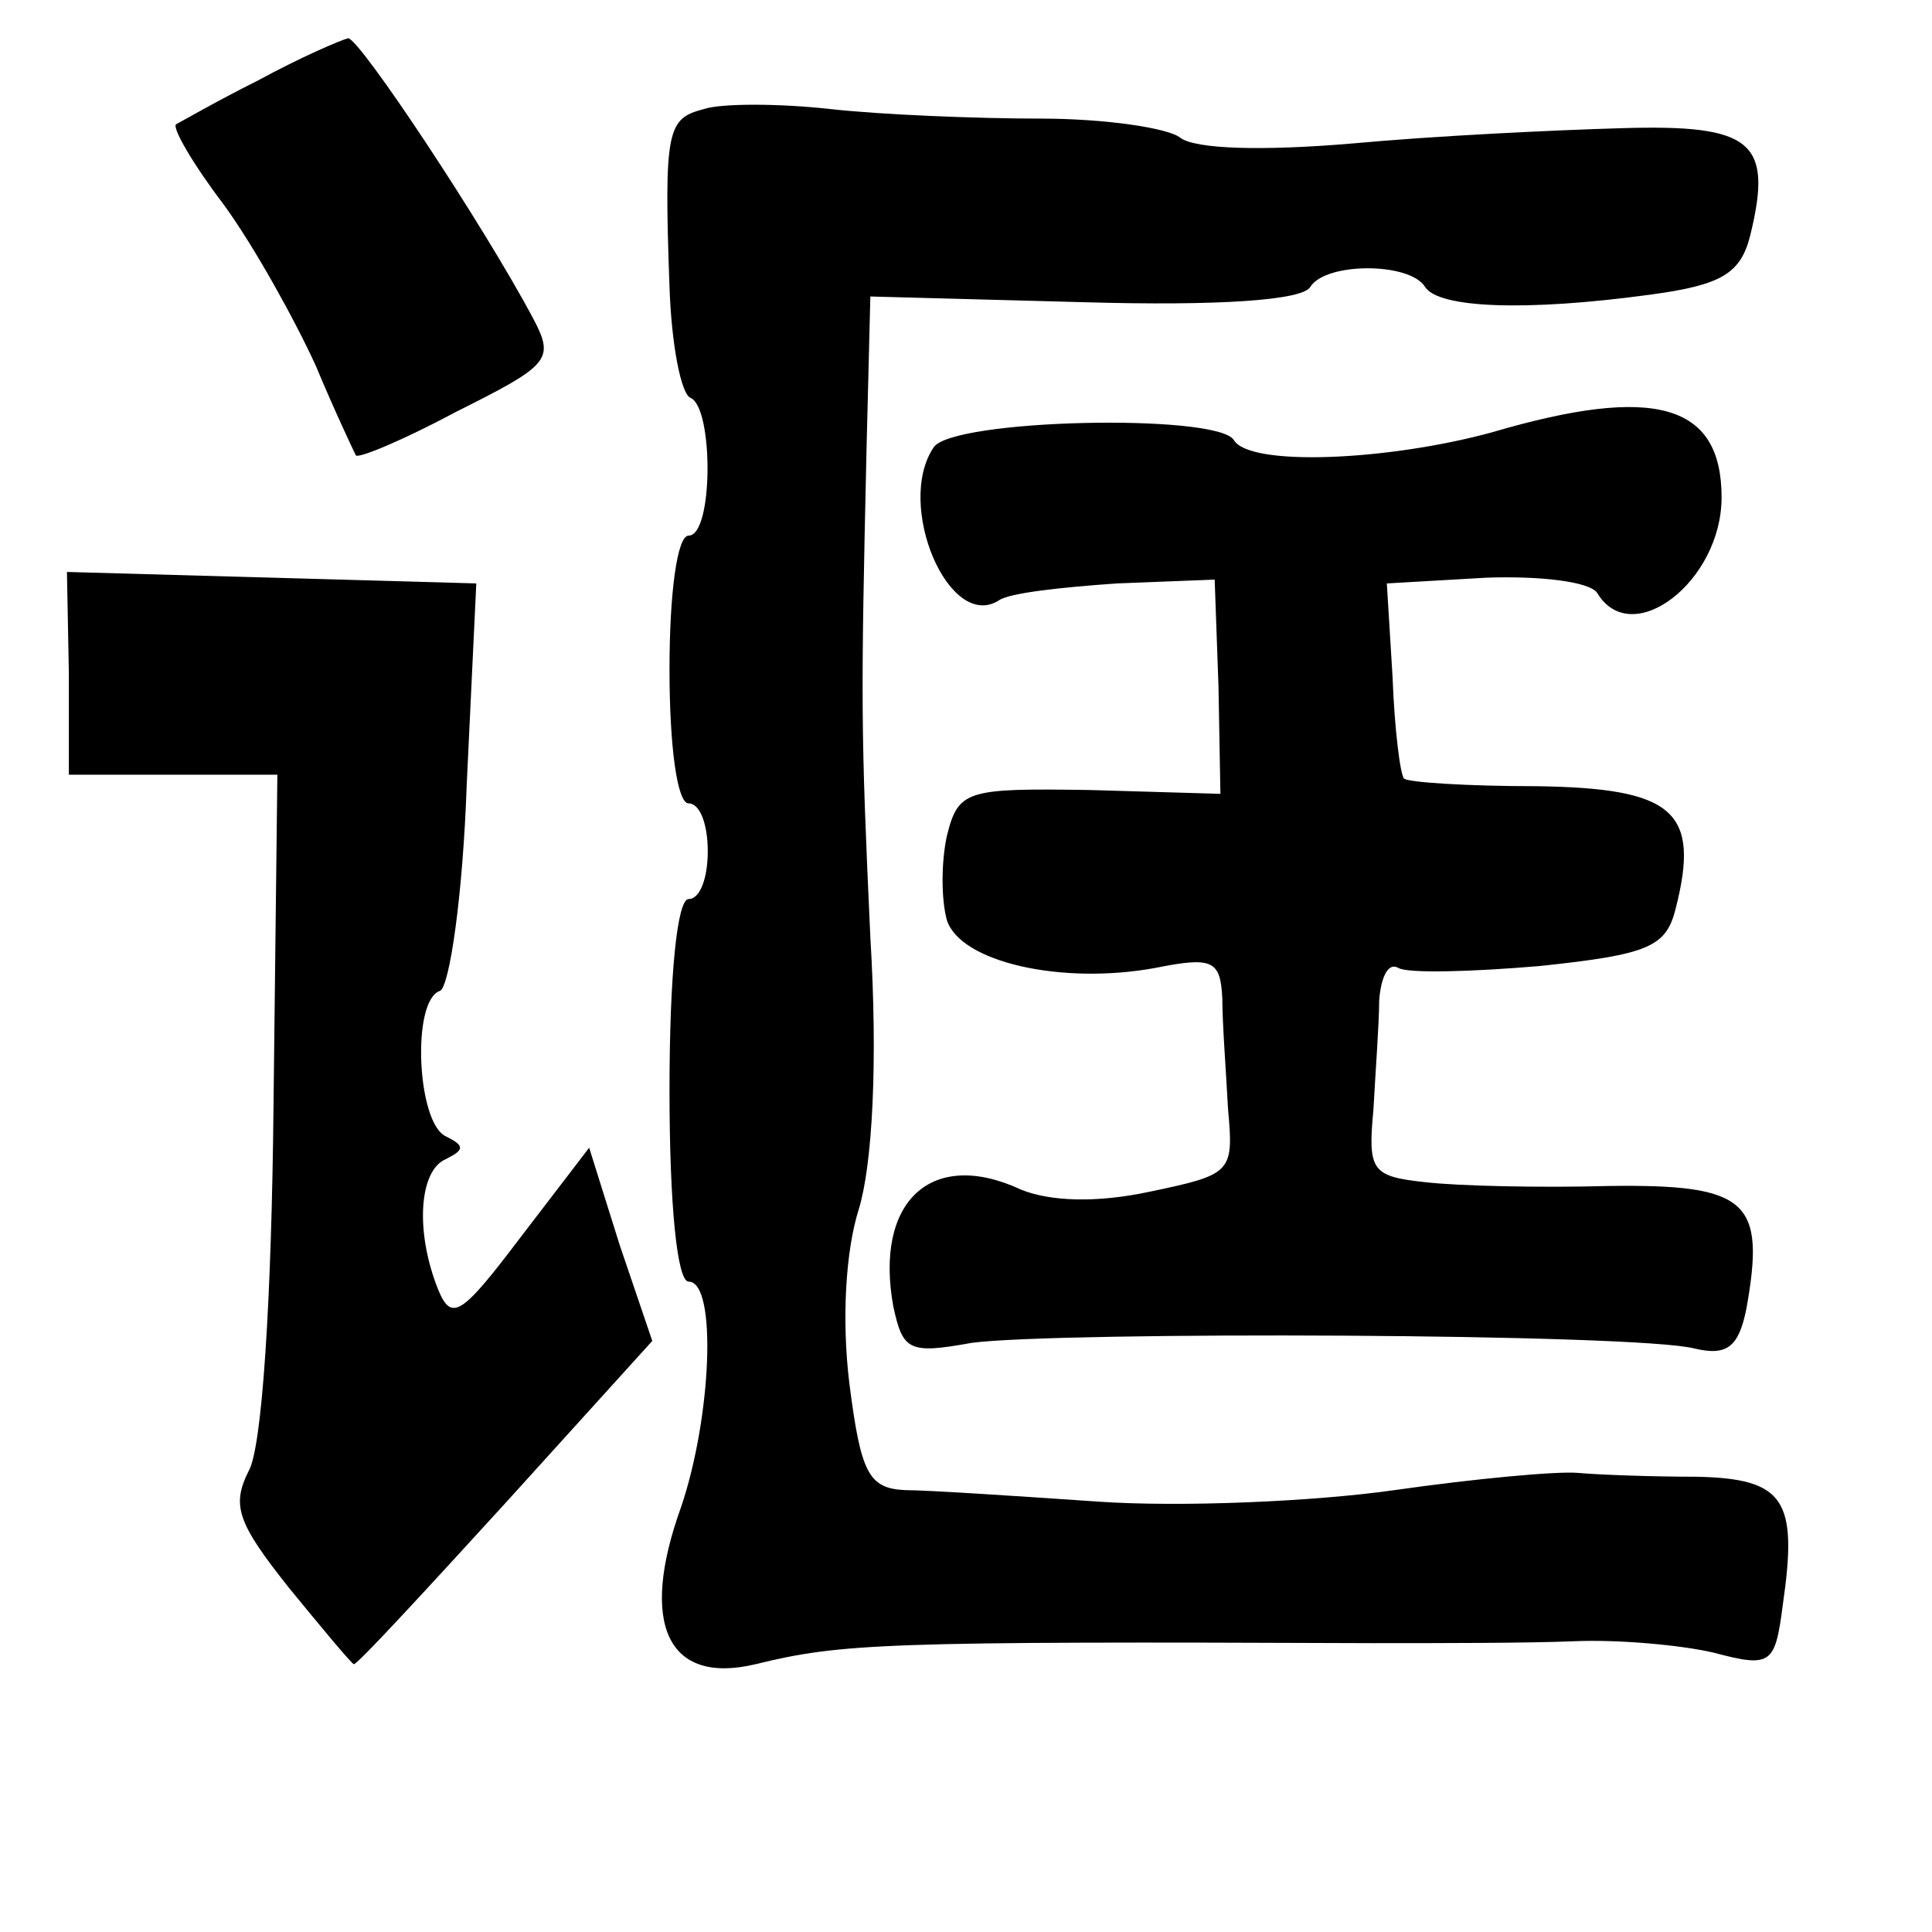 <?xml version="1.0" standalone="no"?>
<!DOCTYPE svg PUBLIC "-//W3C//DTD SVG 20010904//EN"
 "http://www.w3.org/TR/2001/REC-SVG-20010904/DTD/svg10.dtd">
<svg version="1.0" xmlns="http://www.w3.org/2000/svg"
 width="101pt" height="101pt" viewBox="0 0 101 101"
 preserveAspectRatio="xMidYMid meet">
<g transform="translate(0,101) scale(0.1,-0.1)"
fill="#000000" stroke="none">
<path d="M135 968 c-22 -11 -41 -22 -43 -23 -2 -2 9 -21 25 -42 16 -22 37 -60
48 -84 10 -24 20 -45 21 -47 1 -2 25 8 53 23 48 24 51 27 40 48 -26 49 -91
147 -97 147 -4 -1 -25 -10 -47 -22z"/>
<path d="M368 953 c-19 -5 -21 -10 -18 -93 1 -30 6 -56 11 -58 12 -5 12 -72
-1 -72 -6 0 -10 -30 -10 -70 0 -40 4 -70 10 -70 6 0 10 -11 10 -25 0 -14 -4
-25 -10 -25 -6 0 -10 -40 -10 -100 0 -60 4 -100 10 -100 15 0 12 -71 -4 -118
-22 -61 -7 -93 39 -82 45 11 67 12 323 11 34 0 81 0 105 1 23 1 56 -2 73 -6
30 -8 32 -6 36 25 8 55 1 66 -45 67 -23 0 -51 1 -62 2 -11 1 -54 -3 -96 -9
-42 -6 -112 -9 -155 -6 -44 3 -89 6 -101 6 -19 1 -23 9 -29 56 -4 33 -2 69 5
91 7 23 10 76 6 142 -5 109 -5 122 -2 255 l2 80 112 -3 c70 -2 114 1 118 8 8
13 52 13 60 0 7 -11 52 -13 118 -4 37 5 47 11 52 31 12 49 1 58 -67 56 -35 -1
-98 -4 -141 -8 -47 -4 -82 -3 -90 3 -6 5 -39 10 -73 10 -33 0 -83 2 -110 5
-27 3 -57 3 -66 0z"/>
<path d="M780 784 c-55 -15 -127 -18 -135 -4 -9 14 -148 11 -157 -4 -20 -30 8
-96 34 -80 5 4 33 7 62 9 l51 2 2 -56 1 -56 -68 2 c-65 1 -69 0 -75 -24 -3
-14 -3 -33 0 -44 7 -22 60 -34 109 -25 30 6 34 4 35 -16 0 -13 2 -39 3 -58 3
-33 2 -34 -41 -43 -28 -6 -52 -5 -67 1 -47 22 -77 -6 -67 -61 5 -23 8 -25 41
-19 45 6 348 5 378 -3 17 -4 23 1 27 21 10 56 1 65 -72 64 -36 -1 -79 0 -96 2
-28 3 -30 6 -27 38 1 19 3 45 3 57 1 13 5 20 10 17 5 -3 39 -2 74 1 57 6 66
10 71 30 13 51 -1 63 -73 64 -36 0 -67 2 -69 4 -2 2 -5 26 -6 53 l-3 49 52 3
c28 1 54 -2 58 -8 18 -30 65 6 65 50 0 49 -35 59 -120 34z"/>
<path d="M36 658 l0 -53 55 0 54 0 -2 -172 c-1 -103 -6 -180 -13 -192 -9 -18
-6 -27 21 -61 18 -22 33 -40 34 -40 2 0 37 38 79 84 l77 85 -17 50 -16 51 -36
-47 c-31 -41 -36 -44 -43 -27 -12 30 -10 62 4 68 10 5 10 7 0 12 -15 7 -18 71
-3 76 5 2 12 50 14 108 l5 105 -107 3 -107 3 1 -53z"/>
</g>
</svg>

